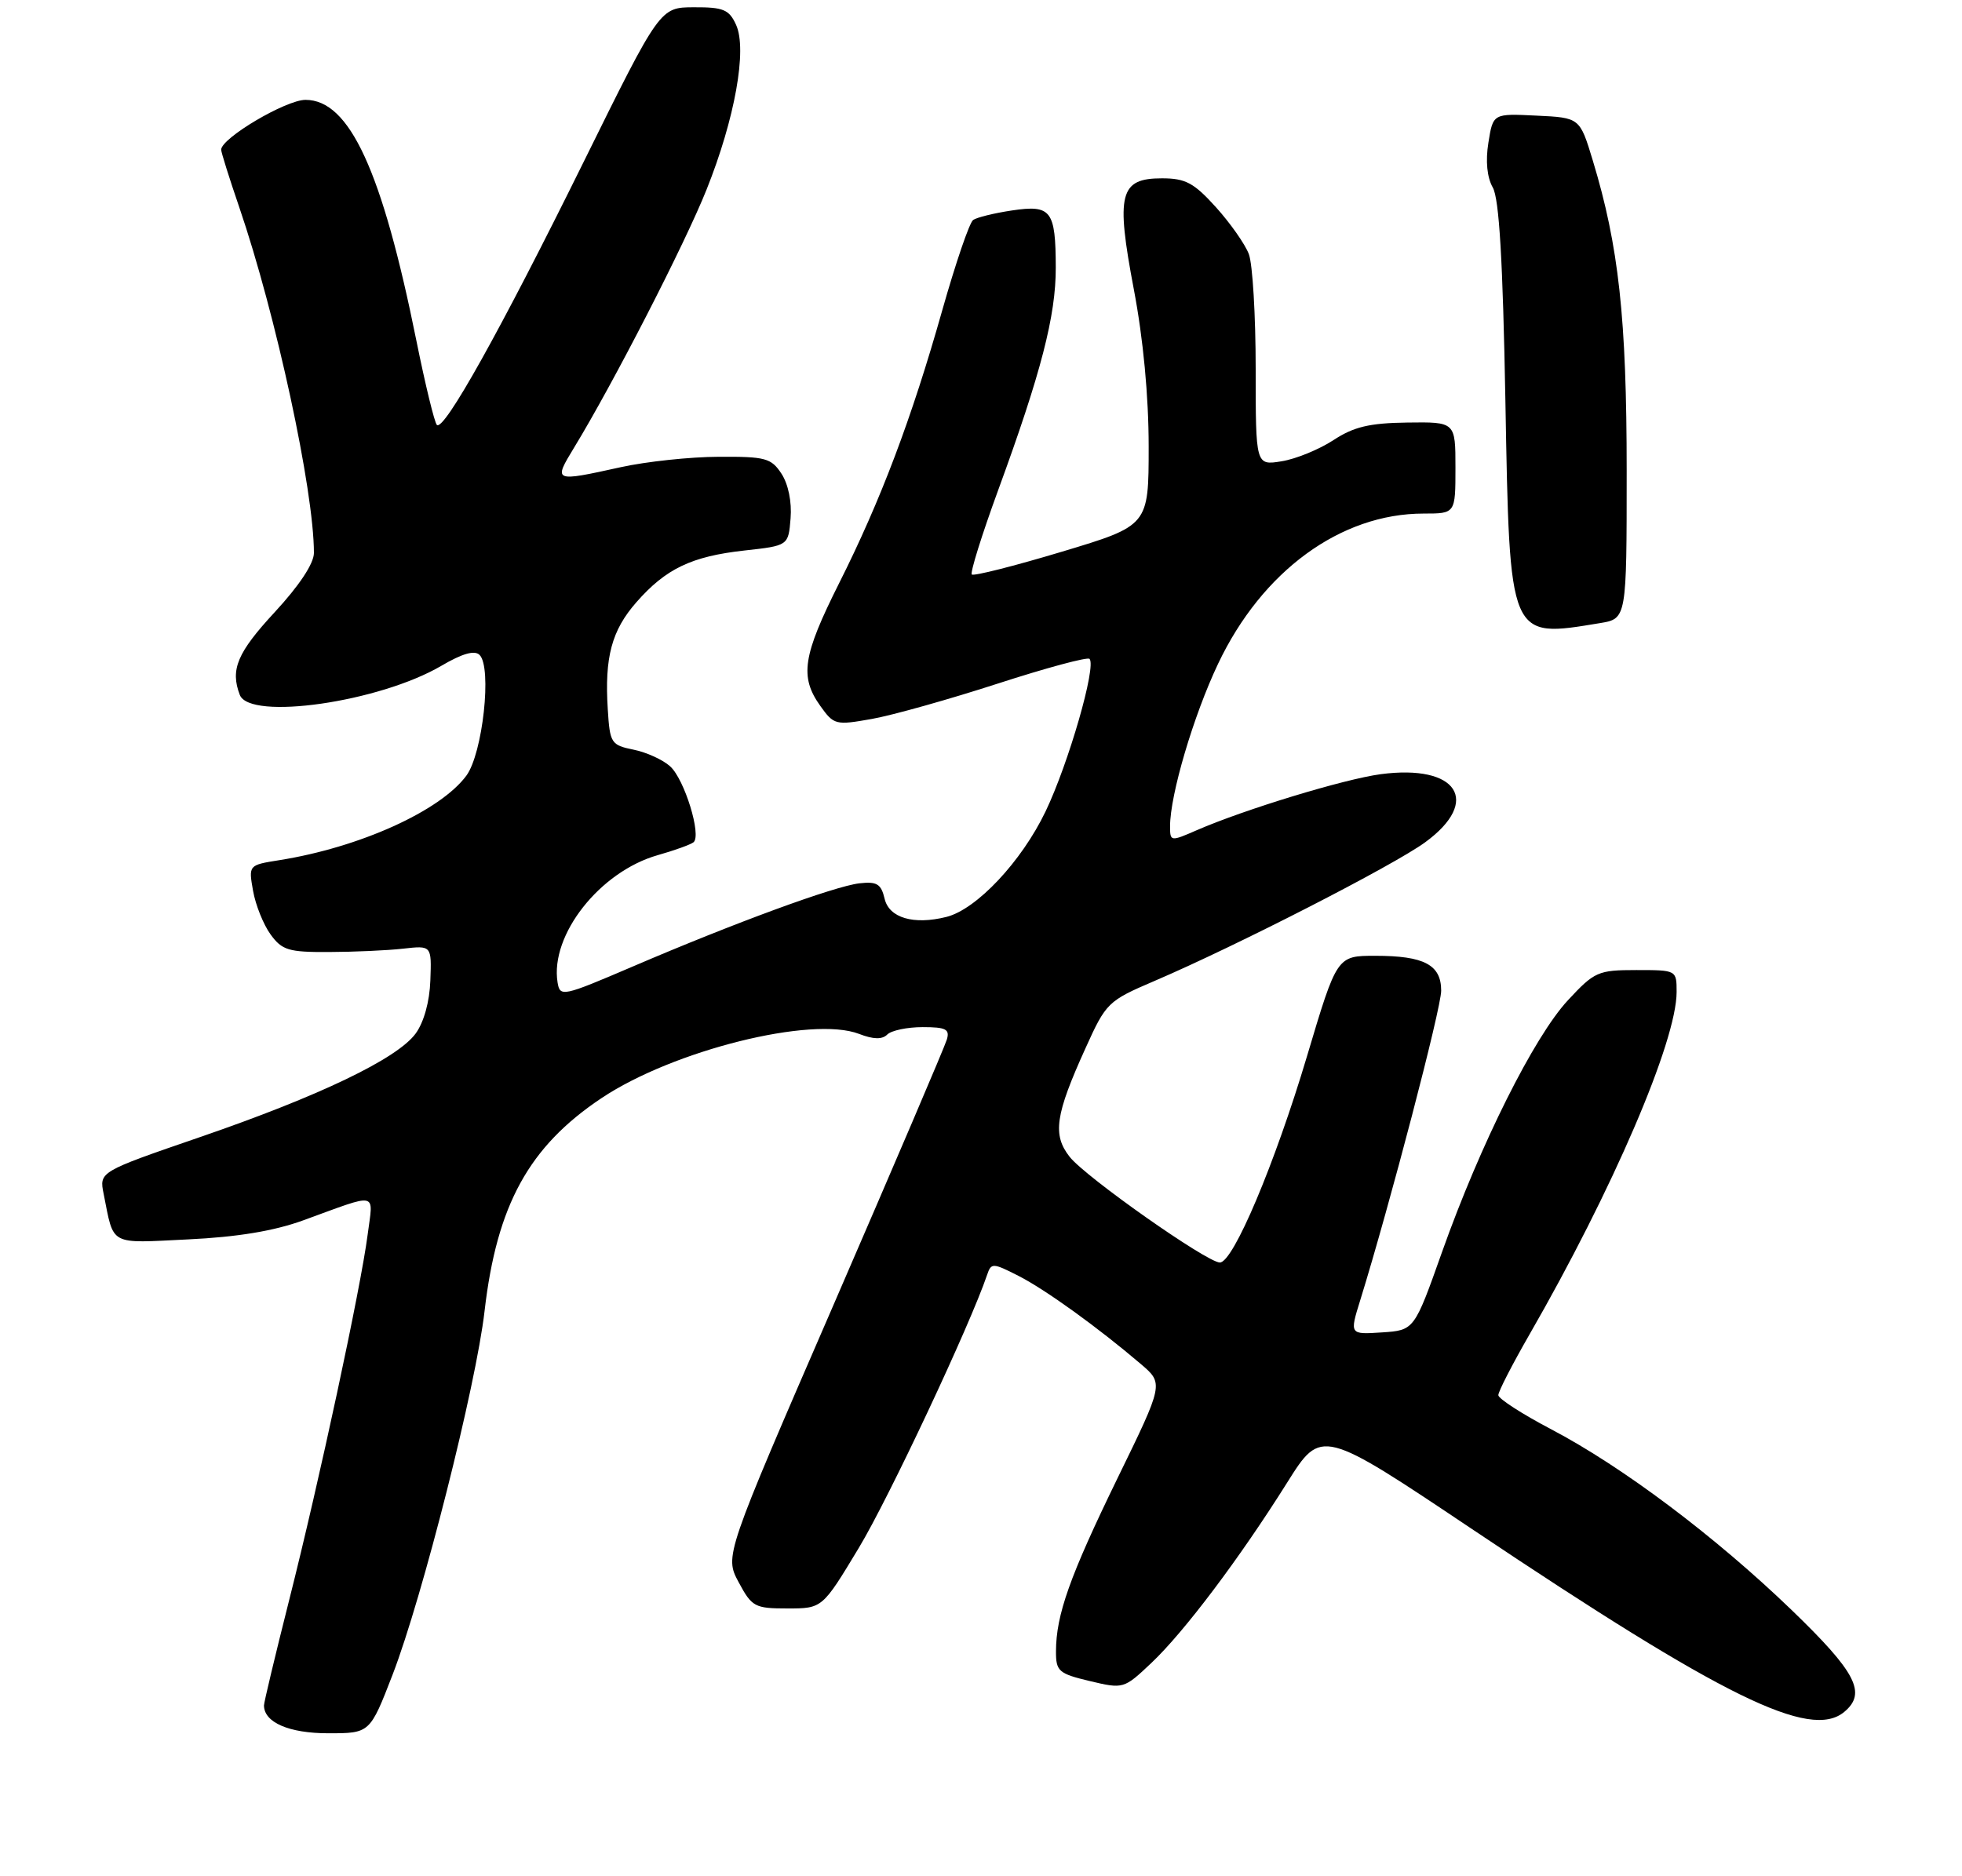 <?xml version="1.0" encoding="UTF-8" standalone="no"?>
<!DOCTYPE svg PUBLIC "-//W3C//DTD SVG 1.1//EN" "http://www.w3.org/Graphics/SVG/1.1/DTD/svg11.dtd" >
<svg xmlns="http://www.w3.org/2000/svg" xmlns:xlink="http://www.w3.org/1999/xlink" version="1.1" viewBox="0 0 275 263">
 <g >
 <path fill="currentColor"
d=" M 55.04 234.75 C 59.22 223.90 66.72 194.27 67.92 183.79 C 69.64 168.94 74.13 160.75 84.30 153.96 C 94.34 147.25 113.80 142.40 120.41 144.95 C 122.42 145.73 123.65 145.75 124.36 145.04 C 124.93 144.47 127.16 144.00 129.32 144.00 C 132.58 144.00 133.15 144.29 132.71 145.75 C 132.43 146.71 125.30 163.39 116.88 182.82 C 101.56 218.14 101.56 218.14 103.53 221.82 C 105.39 225.29 105.79 225.50 110.38 225.50 C 115.26 225.50 115.26 225.50 120.38 217.00 C 124.59 210.02 135.98 185.75 138.36 178.72 C 138.93 177.03 139.15 177.04 142.75 178.87 C 146.53 180.80 153.82 186.05 159.90 191.23 C 163.11 193.97 163.11 193.97 156.64 207.23 C 149.93 221.01 148.02 226.39 148.01 231.52 C 148.00 234.30 148.38 234.64 152.75 235.68 C 157.46 236.80 157.53 236.78 161.37 233.15 C 165.95 228.83 173.74 218.49 180.41 207.86 C 185.21 200.22 185.21 200.22 206.56 214.53 C 241.58 237.99 253.73 243.96 258.49 240.01 C 261.68 237.36 260.18 234.46 251.11 225.71 C 240.41 215.40 227.42 205.63 217.40 200.37 C 213.34 198.24 210.02 196.09 210.01 195.60 C 210.00 195.10 211.97 191.28 214.37 187.10 C 226.03 166.85 235.00 145.97 235.00 139.07 C 235.00 136.00 234.99 136.00 229.35 136.00 C 223.98 136.00 223.49 136.22 219.75 140.25 C 215.02 145.35 207.48 160.43 202.13 175.50 C 198.23 186.50 198.23 186.50 193.70 186.80 C 189.16 187.10 189.16 187.10 190.65 182.30 C 194.82 168.83 202.00 141.36 202.00 138.89 C 202.00 135.26 199.62 134.00 192.76 134.00 C 187.39 134.00 187.39 134.00 183.19 148.09 C 178.68 163.19 172.85 177.00 170.98 177.00 C 169.18 177.00 152.17 165.03 149.93 162.19 C 147.50 159.10 147.90 156.31 152.15 146.95 C 155.03 140.57 155.29 140.32 161.81 137.53 C 173.34 132.59 195.31 121.33 199.75 118.09 C 207.67 112.31 204.28 107.11 193.52 108.54 C 188.38 109.23 174.46 113.47 167.75 116.39 C 164.06 118.00 164.00 117.99 164.00 115.83 C 164.00 111.44 167.28 100.33 170.73 93.06 C 176.90 80.05 187.91 72.00 199.54 72.00 C 204.00 72.00 204.00 72.00 204.00 65.57 C 204.00 59.15 204.00 59.15 197.25 59.24 C 191.93 59.31 189.74 59.84 186.89 61.71 C 184.90 63.01 181.64 64.35 179.64 64.67 C 176.00 65.26 176.00 65.26 176.00 51.70 C 176.00 44.23 175.57 37.00 175.04 35.62 C 174.52 34.24 172.44 31.28 170.43 29.05 C 167.34 25.63 166.16 25.00 162.86 25.00 C 156.93 25.00 156.38 27.17 158.92 40.56 C 160.24 47.50 161.00 55.55 161.00 62.60 C 161.00 73.69 161.00 73.69 148.83 77.35 C 142.14 79.36 136.46 80.80 136.21 80.54 C 135.96 80.29 137.61 75.00 139.88 68.79 C 145.92 52.29 148.00 44.26 147.98 37.50 C 147.96 29.48 147.34 28.68 141.81 29.51 C 139.34 29.88 136.91 30.48 136.40 30.84 C 135.88 31.20 133.94 36.90 132.07 43.50 C 127.78 58.68 123.45 70.15 117.60 81.79 C 112.51 91.94 112.06 94.87 114.97 98.96 C 116.88 101.64 117.12 101.70 122.22 100.79 C 125.13 100.27 133.05 98.04 139.84 95.84 C 146.62 93.64 152.41 92.08 152.71 92.37 C 153.71 93.38 149.78 107.01 146.55 113.76 C 143.17 120.80 136.88 127.49 132.65 128.55 C 128.06 129.70 124.62 128.69 123.99 126.00 C 123.50 123.92 122.91 123.56 120.45 123.84 C 116.95 124.25 102.96 129.38 88.72 135.49 C 78.82 139.73 78.49 139.80 78.15 137.73 C 77.08 131.09 84.07 122.20 92.19 119.89 C 94.56 119.22 96.82 118.40 97.21 118.08 C 98.36 117.12 95.94 109.25 93.93 107.44 C 92.92 106.52 90.60 105.46 88.79 105.10 C 85.66 104.46 85.48 104.19 85.19 99.47 C 84.72 92.16 85.73 88.38 89.20 84.43 C 93.33 79.72 96.94 78.00 104.34 77.18 C 110.50 76.50 110.50 76.50 110.81 72.67 C 111.00 70.38 110.49 67.88 109.54 66.42 C 108.10 64.22 107.29 64.00 100.73 64.04 C 96.75 64.05 90.58 64.71 87.00 65.50 C 77.56 67.58 77.54 67.57 80.47 62.75 C 85.97 53.72 96.02 34.14 99.03 26.59 C 103.01 16.64 104.75 6.94 103.17 3.48 C 102.20 1.34 101.39 1.00 97.27 1.02 C 92.50 1.03 92.50 1.03 81.77 22.77 C 70.16 46.29 62.21 60.54 61.23 59.57 C 60.90 59.23 59.61 53.94 58.37 47.80 C 53.56 23.93 48.99 14.00 42.82 14.00 C 40.07 14.00 31.00 19.37 31.00 20.99 C 31.00 21.35 32.14 24.99 33.54 29.07 C 38.69 44.14 44.00 68.75 44.00 77.52 C 44.00 79.00 41.95 82.10 38.50 85.83 C 33.26 91.49 32.25 93.88 33.61 97.42 C 35.00 101.05 53.17 98.44 61.85 93.35 C 64.81 91.61 66.53 91.13 67.22 91.82 C 68.98 93.58 67.66 105.63 65.37 108.74 C 61.72 113.69 50.42 118.80 39.17 120.59 C 34.83 121.28 34.83 121.28 35.47 124.89 C 35.82 126.88 36.92 129.62 37.92 131.00 C 39.53 133.22 40.44 133.50 46.11 133.47 C 49.63 133.46 54.30 133.25 56.50 133.00 C 60.50 132.55 60.50 132.55 60.32 137.44 C 60.22 140.43 59.41 143.33 58.25 144.91 C 55.65 148.44 44.78 153.66 27.97 159.44 C 13.90 164.28 13.90 164.28 14.53 167.39 C 16.00 174.75 15.18 174.30 26.36 173.76 C 33.26 173.43 38.41 172.58 42.50 171.09 C 53.22 167.19 52.32 166.99 51.53 173.10 C 50.57 180.53 44.76 207.61 40.51 224.41 C 38.58 232.06 37.00 238.67 37.00 239.09 C 37.00 241.48 40.51 243.00 46.00 243.00 C 51.85 243.00 51.85 243.00 55.04 234.75 Z  M 224.25 87.36 C 228.00 86.74 228.00 86.74 228.00 66.00 C 228.00 44.63 226.89 34.48 223.25 22.50 C 221.43 16.50 221.43 16.50 215.35 16.21 C 209.27 15.91 209.27 15.91 208.62 19.99 C 208.20 22.59 208.43 24.87 209.23 26.28 C 210.13 27.86 210.64 36.47 211.00 56.15 C 211.61 89.83 211.46 89.47 224.25 87.36 Z "/>
</g>
</svg>